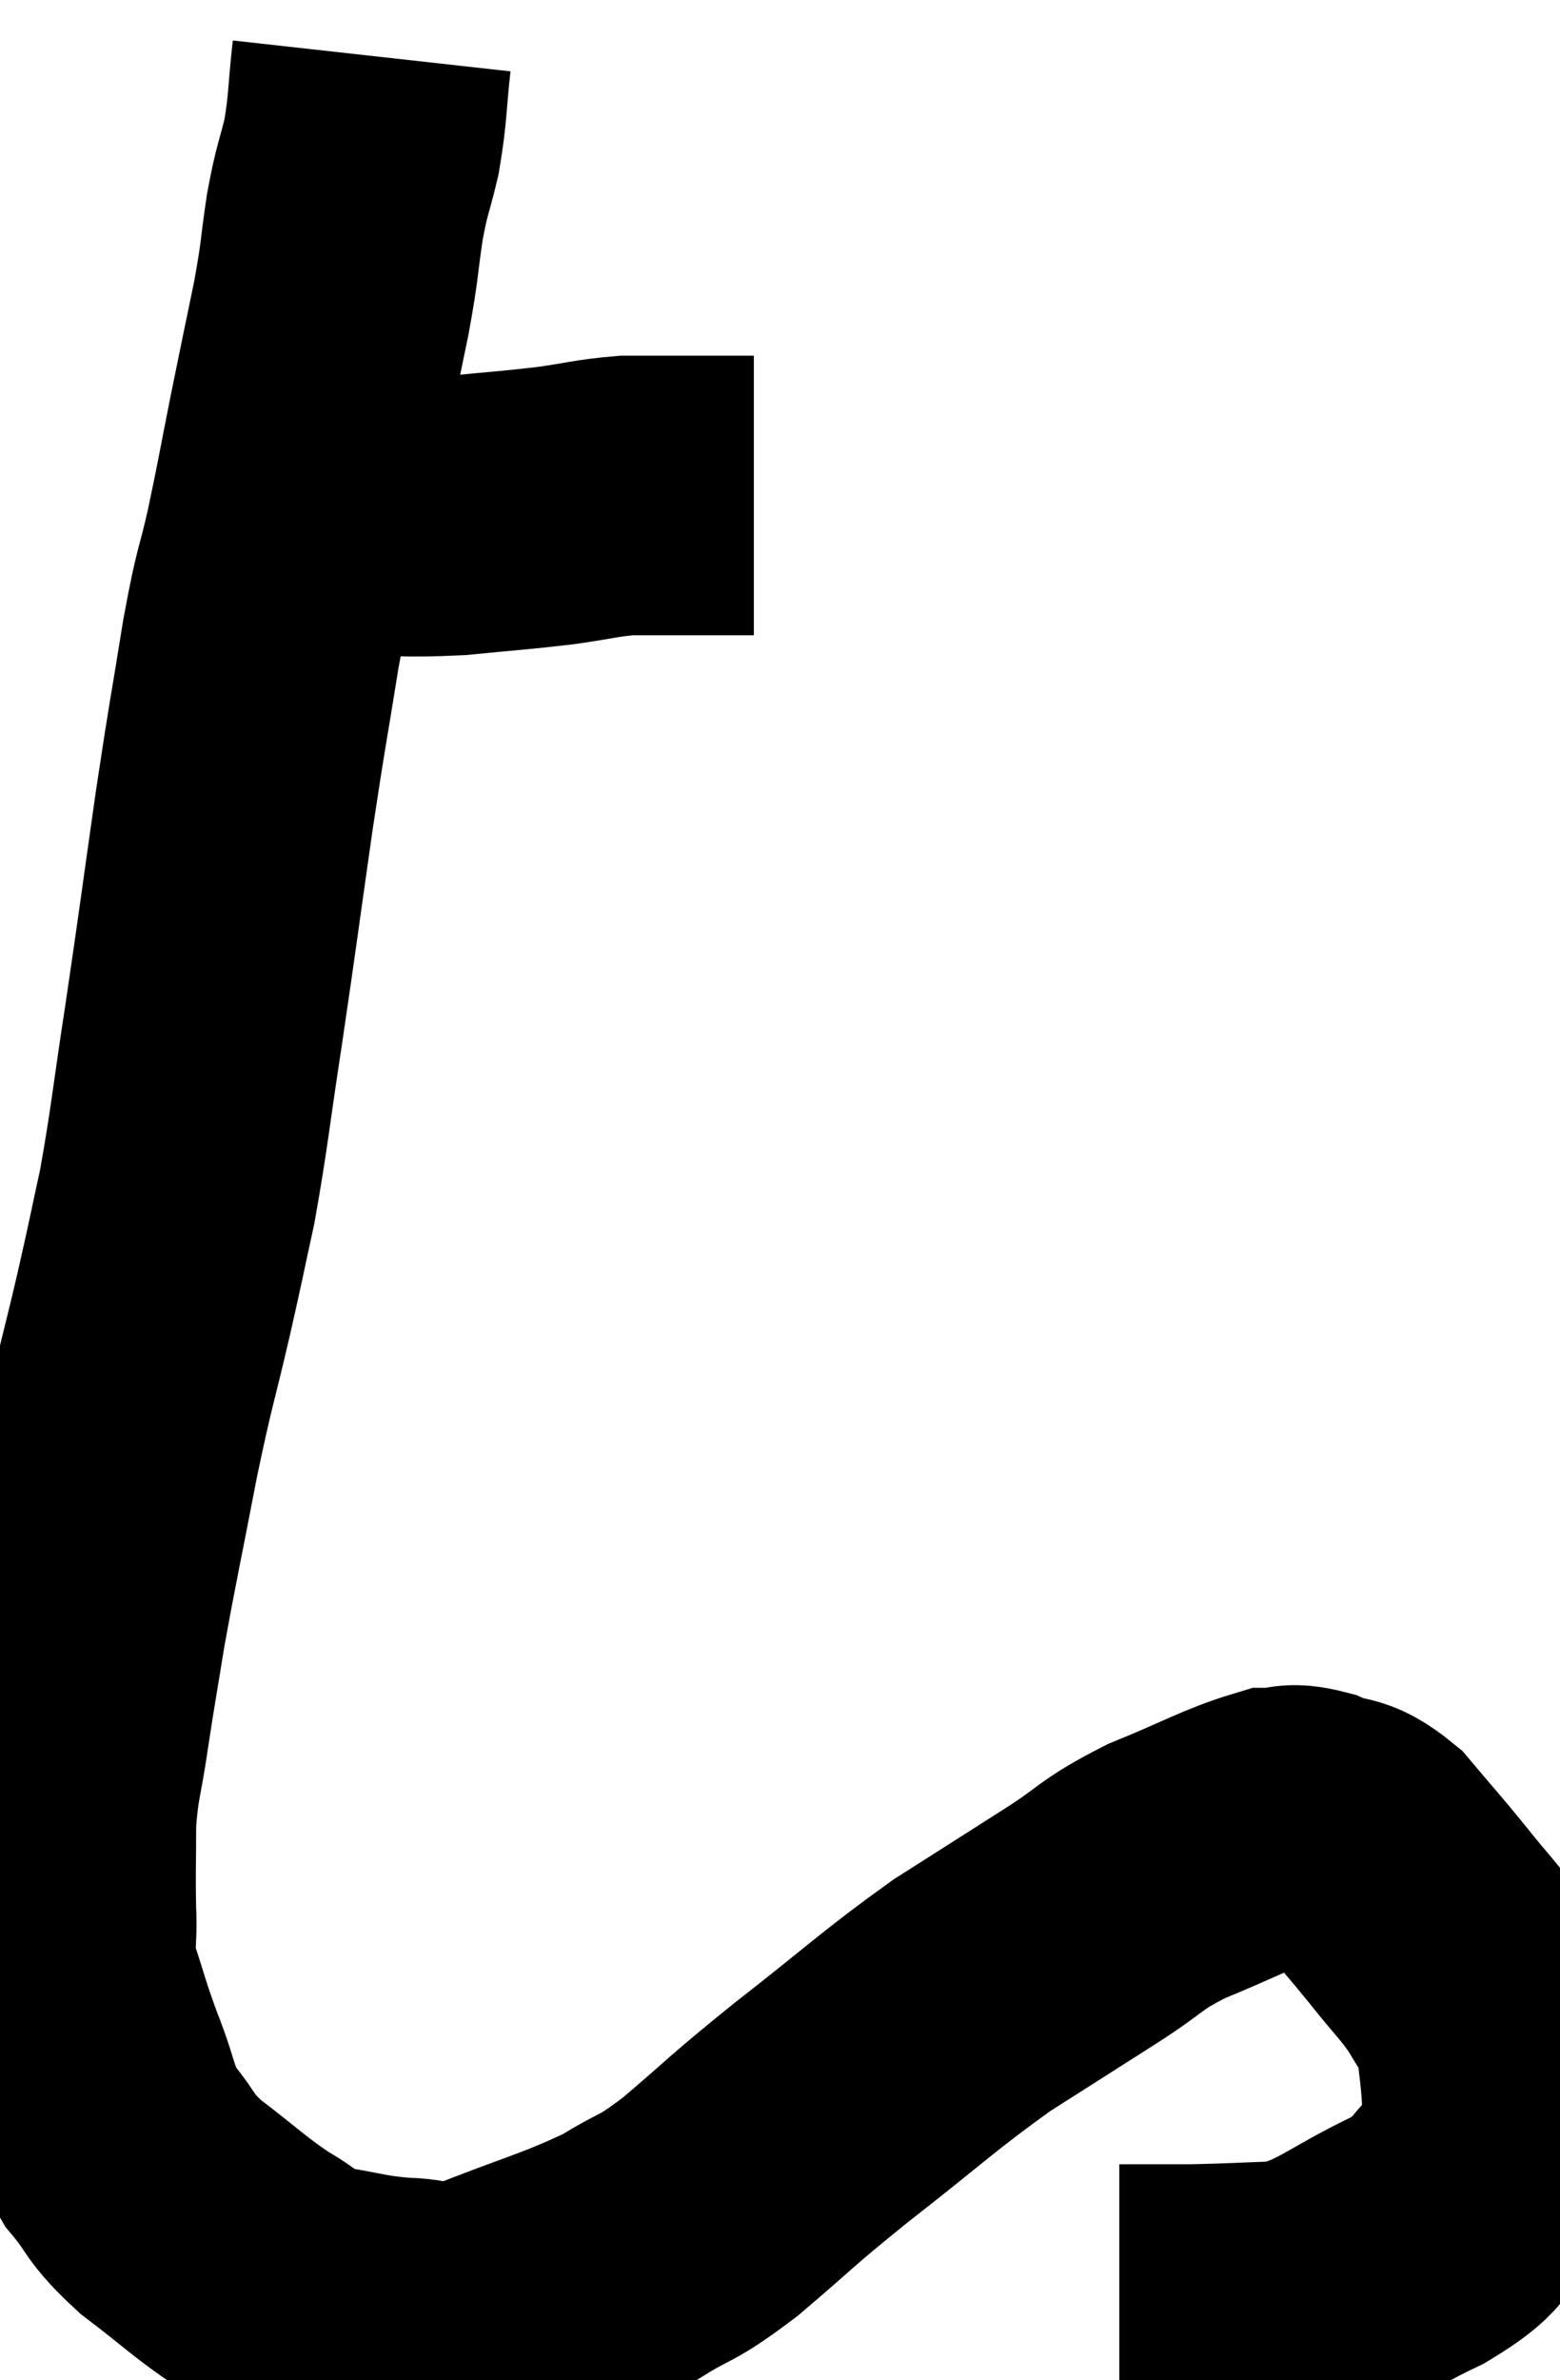 <svg xmlns="http://www.w3.org/2000/svg" viewBox="7.029 1.94 27.918 42.56" width="27.918" height="42.56"><path d="M 11.64 11.16 C 12.42 11.16, 12.315 11.16, 13.2 11.16 C 14.19 11.16, 14.235 11.205, 15.18 11.16 C 16.08 11.07, 16.215 11.07, 16.98 10.98 C 17.61 10.89, 17.715 10.845, 18.24 10.8 C 18.66 10.8, 18.645 10.8, 19.08 10.8 C 19.53 10.8, 19.68 10.8, 19.98 10.8 C 20.13 10.8, 20.145 10.8, 20.28 10.8 L 20.52 10.8" fill="none" stroke="black" stroke-width="5"></path><path d="M 13.68 2.94 C 13.59 3.75, 13.62 3.84, 13.5 4.56 C 13.35 5.19, 13.335 5.1, 13.2 5.82 C 13.08 6.63, 13.125 6.525, 12.96 7.44 C 12.75 8.46, 12.75 8.445, 12.54 9.48 C 12.33 10.53, 12.33 10.59, 12.12 11.58 C 11.91 12.51, 11.925 12.225, 11.7 13.44 C 11.46 14.94, 11.475 14.745, 11.22 16.44 C 10.95 18.33, 10.935 18.495, 10.68 20.22 C 10.44 21.78, 10.425 22.08, 10.2 23.34 C 9.99 24.3, 10.035 24.135, 9.78 25.26 C 9.48 26.55, 9.48 26.415, 9.18 27.84 C 8.88 29.4, 8.805 29.715, 8.58 30.96 C 8.43 31.89, 8.415 31.935, 8.28 32.82 C 8.16 33.66, 8.1 33.675, 8.04 34.5 C 8.04 35.31, 8.025 35.4, 8.04 36.12 C 8.07 36.75, 7.965 36.705, 8.1 37.38 C 8.34 38.1, 8.31 38.085, 8.58 38.82 C 8.88 39.57, 8.805 39.675, 9.18 40.32 C 9.63 40.86, 9.48 40.845, 10.08 41.4 C 10.83 41.97, 10.935 42.105, 11.58 42.54 C 12.12 42.84, 12 42.93, 12.66 43.14 C 13.44 43.26, 13.485 43.32, 14.22 43.38 C 14.91 43.38, 14.58 43.65, 15.6 43.38 C 16.95 42.84, 17.265 42.795, 18.3 42.3 C 19.02 41.85, 18.885 42.045, 19.74 41.4 C 20.73 40.56, 20.55 40.665, 21.72 39.72 C 23.07 38.67, 23.25 38.46, 24.42 37.62 C 25.41 36.99, 25.53 36.915, 26.4 36.36 C 27.15 35.88, 27.045 35.835, 27.9 35.4 C 28.86 35.01, 29.175 34.815, 29.82 34.62 C 30.15 34.62, 30.075 34.515, 30.48 34.62 C 30.96 34.83, 30.96 34.65, 31.44 35.04 C 31.92 35.61, 31.935 35.61, 32.4 36.18 C 32.85 36.75, 32.955 36.81, 33.3 37.32 C 33.54 37.77, 33.63 37.695, 33.78 38.22 C 33.84 38.82, 33.87 38.94, 33.9 39.42 C 33.9 39.78, 34.005 39.735, 33.9 40.14 C 33.69 40.59, 33.855 40.575, 33.48 41.04 C 32.94 41.52, 33.24 41.49, 32.4 42 C 31.26 42.54, 31.125 42.795, 30.12 43.08 C 29.25 43.11, 29.1 43.125, 28.38 43.14 C 27.81 43.14, 27.525 43.14, 27.24 43.14 C 27.24 43.14, 27.285 43.14, 27.24 43.14 L 27.06 43.14" fill="none" stroke="black" stroke-width="5"></path></svg>